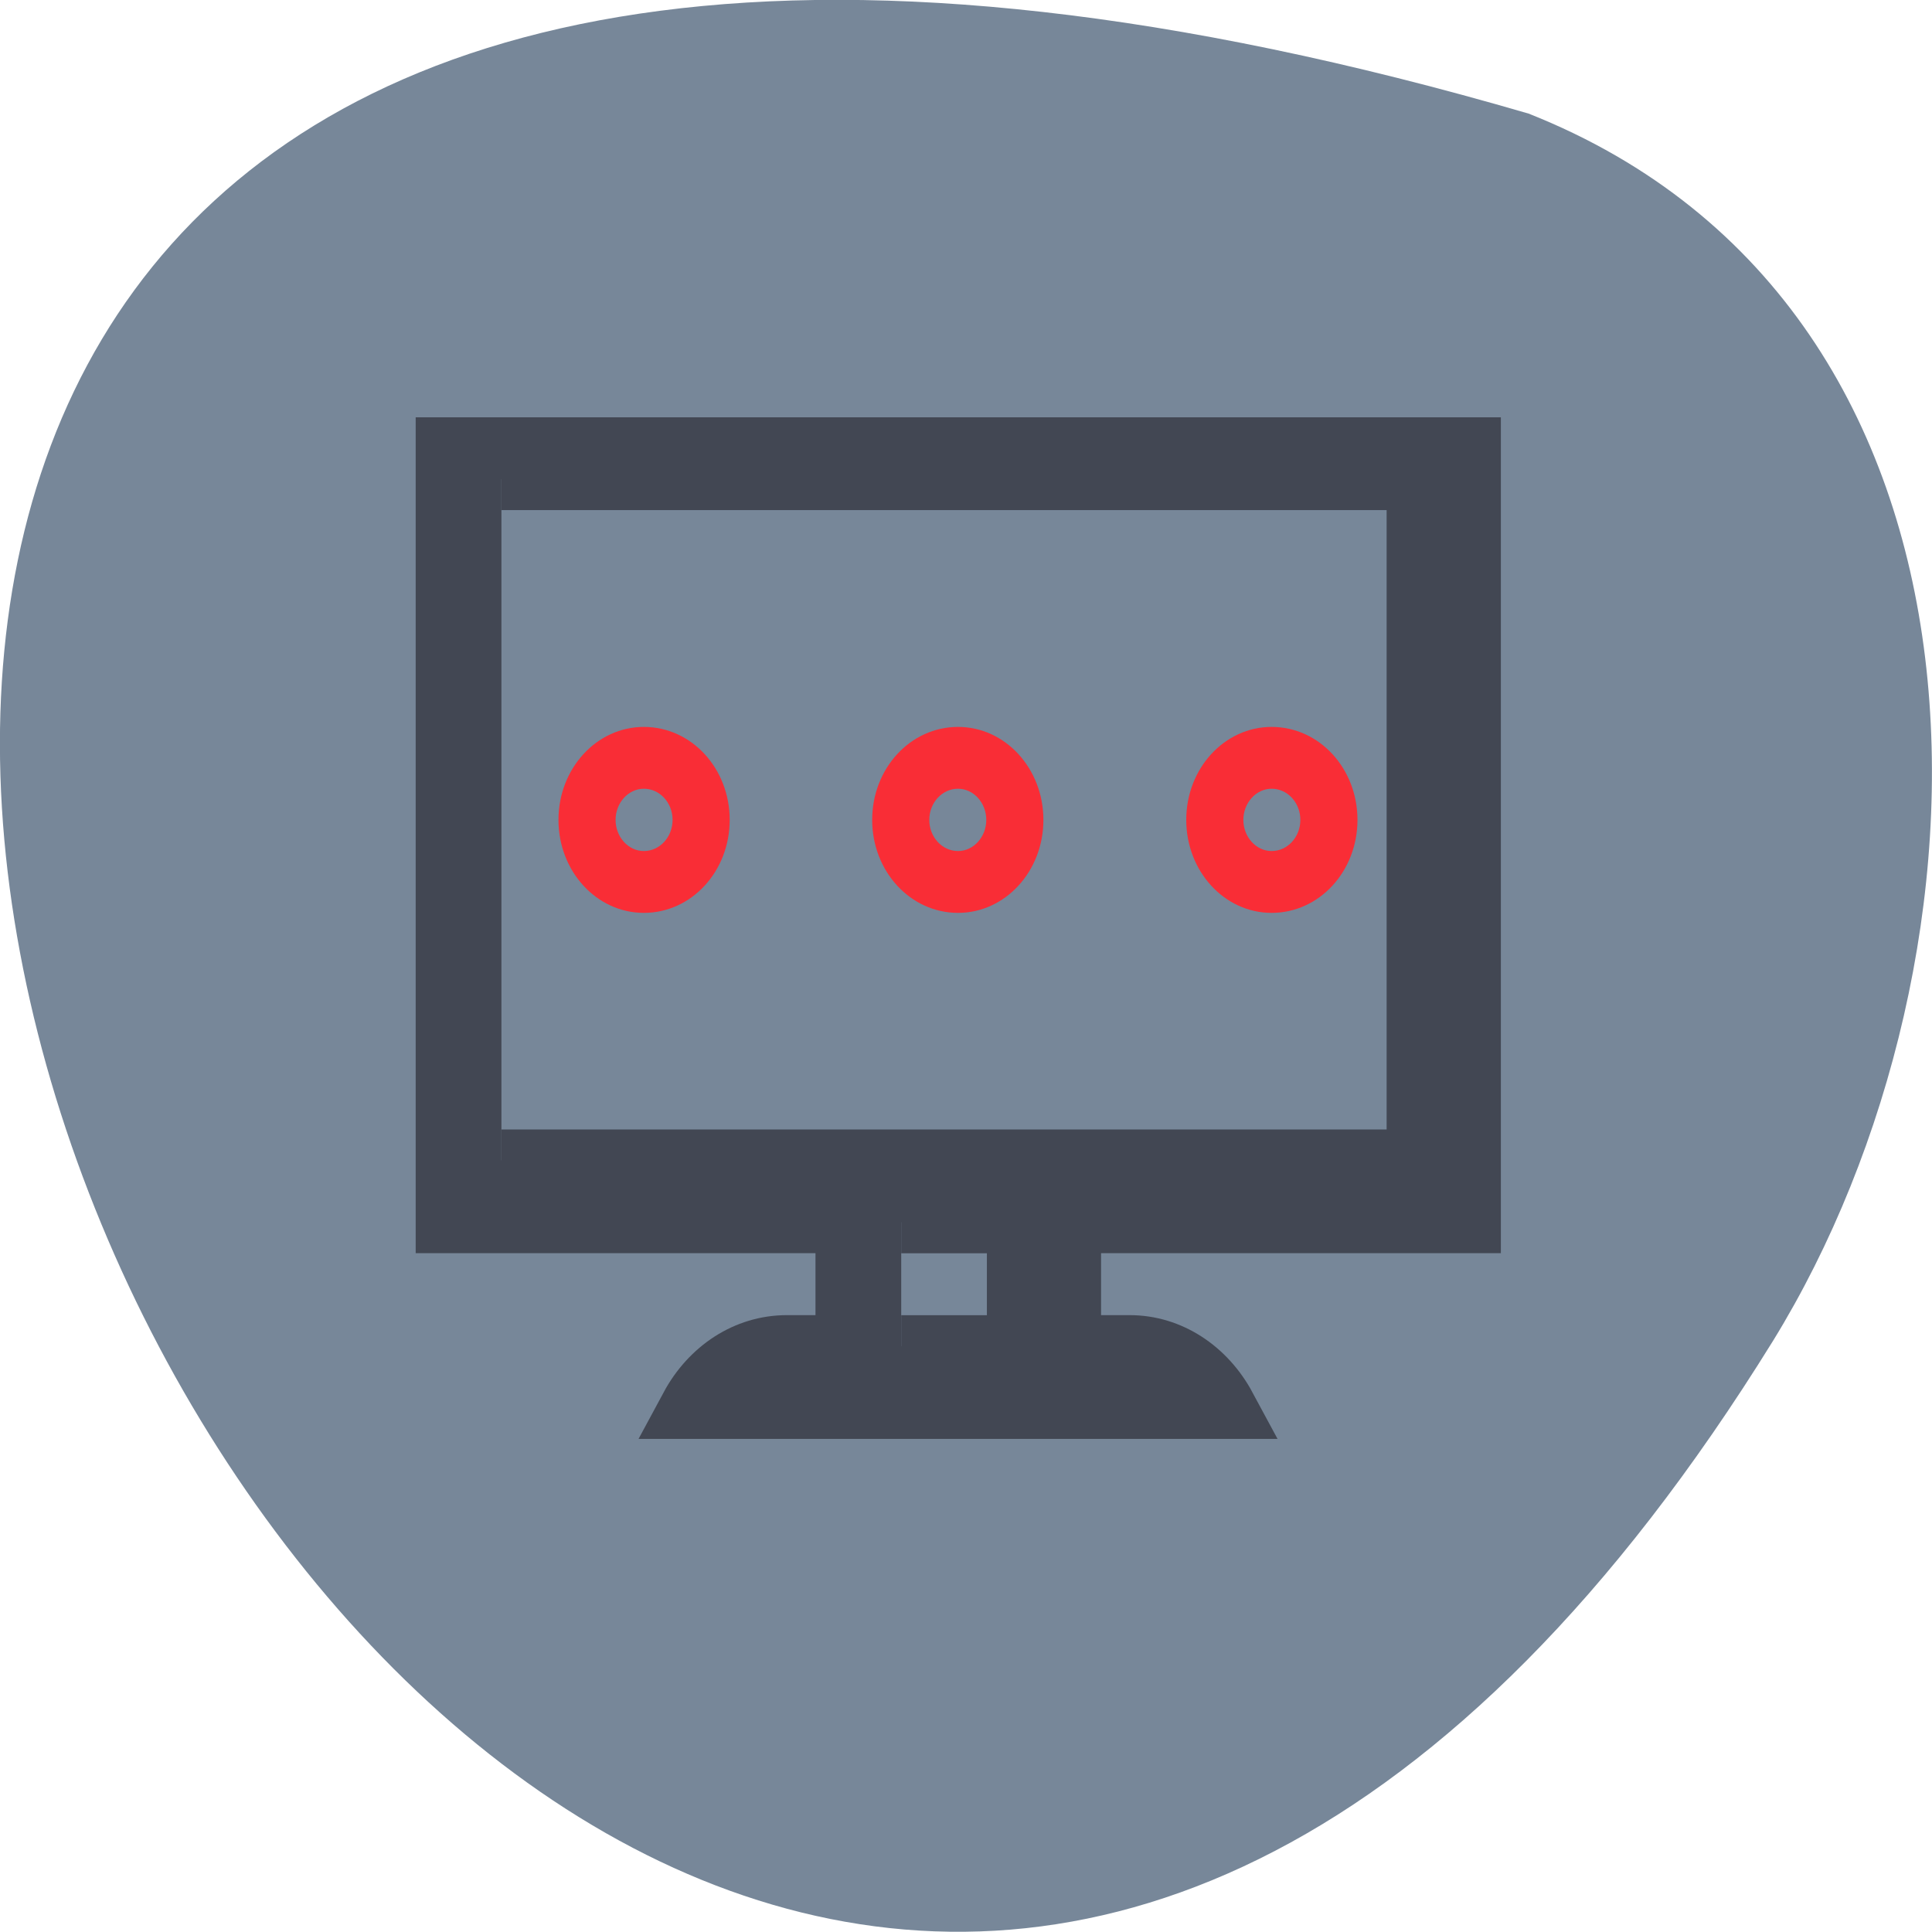 <svg xmlns="http://www.w3.org/2000/svg" viewBox="0 0 16 16"><path d="m 12.66 0.941 c -23.832 -6.949 -8.641 27.391 2.023 10.164 c 1.949 -3.164 2.086 -8.535 -2.023 -10.164" fill="#778799"/><path d="m 2 3 v 12.994 h 7 v 2 h -1 c -0.744 0 -1.38 0.404 -1.727 0.998 h 9.446 c -0.347 -0.594 -0.983 -0.998 -1.719 -0.998 h -1 v -2 h 7 v -12.994 m -16.999 0.998 h 15.999 v 10.999 h -15.999 m 7 0.998 h 2 v 2 h -2" transform="matrix(0.473 0 0 0.513 2.733 1.917)" fill="#424753" stroke="#424753"/><g fill="#f92d36"><path d="m 5.332 6.02 c -0.391 0 -0.707 0.344 -0.707 0.77 c 0 0.426 0.316 0.77 0.707 0.77 c 0.395 0 0.711 -0.344 0.711 -0.77 c 0 -0.426 -0.316 -0.77 -0.711 -0.77 m 0 0.512 c 0.133 0 0.238 0.117 0.238 0.258 c 0 0.141 -0.105 0.258 -0.238 0.258 c -0.129 0 -0.234 -0.117 -0.234 -0.258 c 0 -0.141 0.105 -0.258 0.234 -0.258"/><path d="m 7.934 6.02 c -0.395 0 -0.711 0.344 -0.711 0.77 c 0 0.426 0.316 0.77 0.711 0.77 c 0.391 0 0.707 -0.344 0.707 -0.77 c 0 -0.426 -0.316 -0.77 -0.707 -0.77 m 0 0.512 c 0.129 0 0.234 0.117 0.234 0.258 c 0 0.141 -0.105 0.258 -0.234 0.258 c -0.133 0 -0.238 -0.117 -0.238 -0.258 c 0 -0.141 0.105 -0.258 0.238 -0.258"/><path d="m 10.531 6.02 c -0.391 0 -0.707 0.344 -0.707 0.77 c 0 0.426 0.316 0.77 0.707 0.77 c 0.395 0 0.711 -0.344 0.711 -0.77 c 0 -0.426 -0.316 -0.77 -0.711 -0.77 m 0 0.512 c 0.133 0 0.238 0.117 0.238 0.258 c 0 0.141 -0.105 0.258 -0.238 0.258 c -0.129 0 -0.234 -0.117 -0.234 -0.258 c 0 -0.141 0.105 -0.258 0.234 -0.258"/></g></svg>